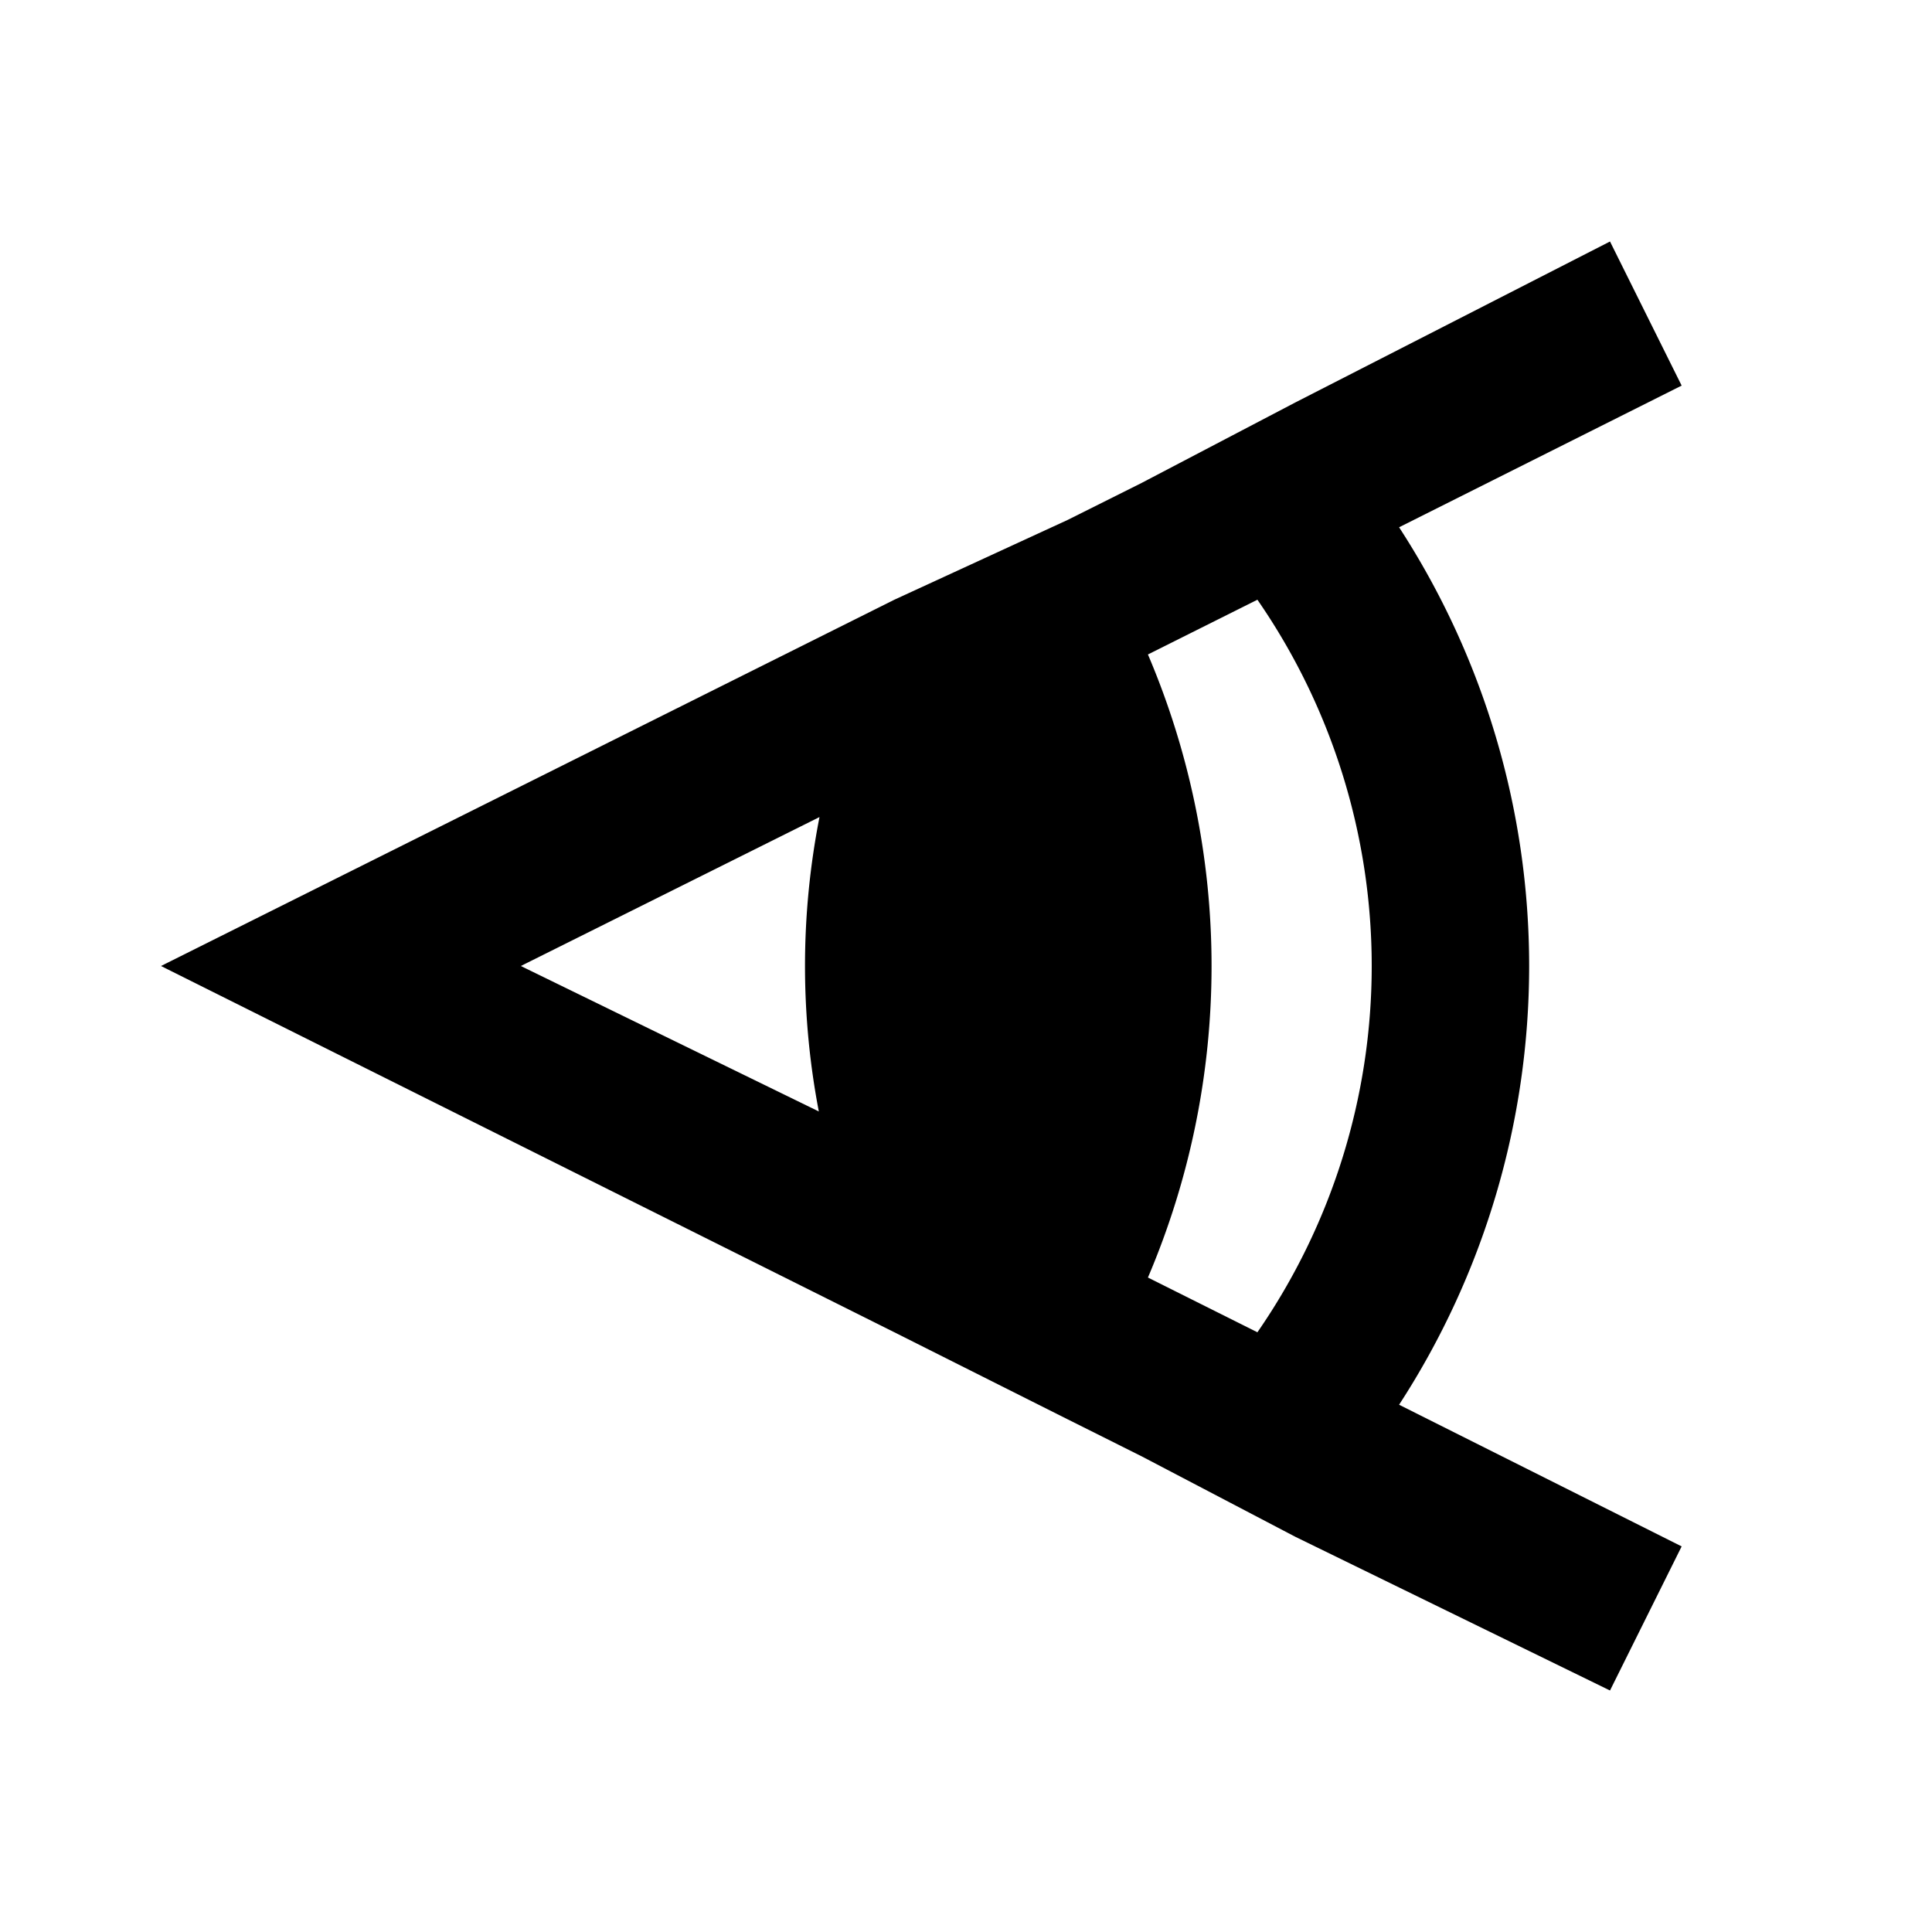 <svg id="Layer_1" data-name="Layer 1" xmlns="http://www.w3.org/2000/svg" viewBox="0 0 24 24"><title>Focal Length</title><path d="M13.26,17.63l.92.46,1.91,1L20,21l.89-1.79-3.51-1.76a10,10,0,0,0,0-10.9l3.51-1.76L20,3,16.09,5l-1.91,1-.92.46L11.11,7.45,2,12l9.11,4.55Zm1-9.5,1.36-.68a8,8,0,0,1,0,9.1l-1.36-.68a9.87,9.87,0,0,0,0-7.74Zm-4,5.72L6.47,12l3.71-1.85a9.6,9.6,0,0,0,0,3.7Z"/></svg>